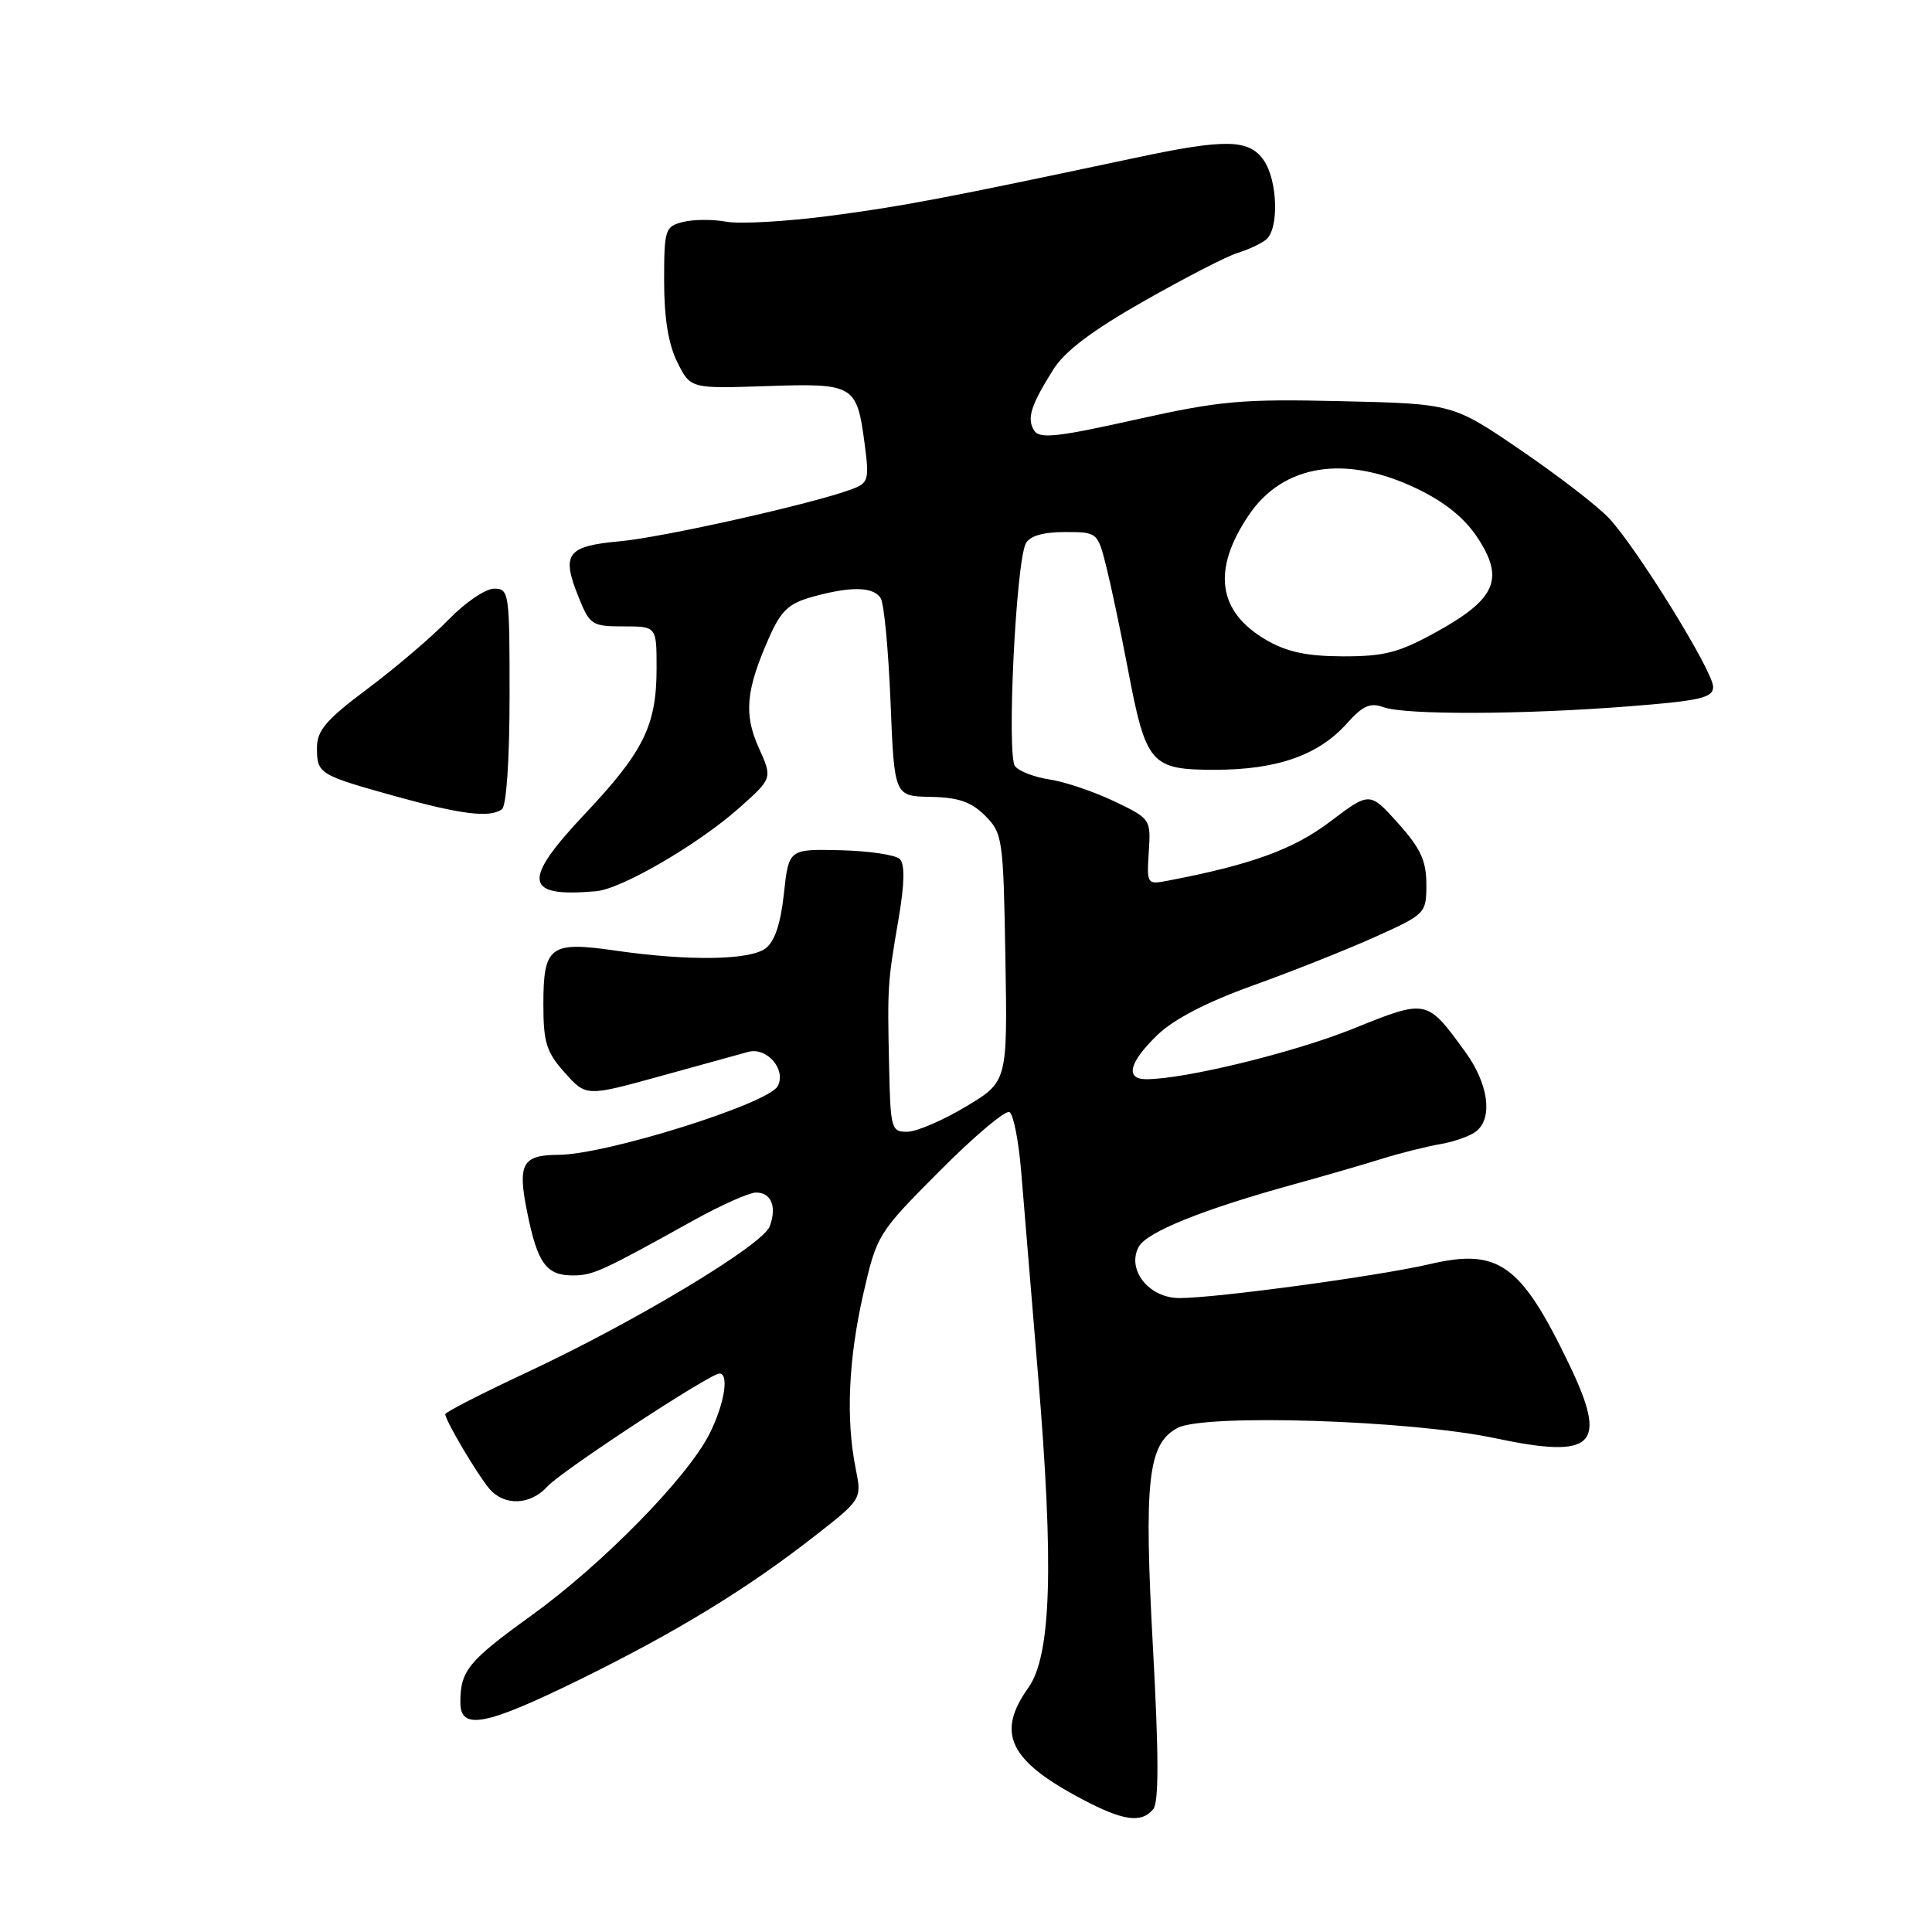 <?xml version="1.0" encoding="UTF-8" standalone="no"?>
<!DOCTYPE svg PUBLIC "-//W3C//DTD SVG 1.1//EN" "http://www.w3.org/Graphics/SVG/1.1/DTD/svg11.dtd" >
<svg xmlns="http://www.w3.org/2000/svg" xmlns:xlink="http://www.w3.org/1999/xlink" version="1.1" viewBox="0 0 256 256">
 <g >
 <path fill="currentColor"
d=" M 152.81 239.72 C 153.56 238.83 153.55 232.54 152.78 218.47 C 151.56 196.12 152.09 191.31 156.03 189.21 C 159.59 187.31 186.86 188.18 198.05 190.56 C 211.34 193.37 213.12 191.60 207.90 180.74 C 201.52 167.48 198.56 165.36 189.42 167.51 C 182.68 169.08 161.12 172.01 156.27 172.00 C 152.24 172.00 149.26 168.25 150.88 165.22 C 151.94 163.25 159.32 160.27 171.50 156.91 C 175.35 155.85 180.53 154.35 183.00 153.58 C 185.47 152.81 189.03 151.91 190.90 151.59 C 192.78 151.26 194.91 150.49 195.65 149.87 C 197.84 148.06 197.20 143.58 194.17 139.40 C 189.04 132.34 189.11 132.35 179.27 136.32 C 171.45 139.47 156.99 143.00 151.89 143.00 C 149.06 143.00 149.60 140.78 153.33 137.17 C 155.52 135.05 159.87 132.79 166.08 130.56 C 171.26 128.70 178.54 125.80 182.25 124.13 C 188.91 121.12 189.00 121.03 189.00 117.17 C 189.00 114.06 188.23 112.40 185.25 109.08 C 181.50 104.90 181.50 104.90 176.26 108.86 C 171.41 112.54 165.79 114.59 154.72 116.70 C 151.99 117.23 151.94 117.15 152.22 112.87 C 152.50 108.54 152.46 108.48 147.61 106.16 C 144.92 104.88 141.09 103.59 139.11 103.29 C 137.12 103.00 135.05 102.21 134.50 101.53 C 133.37 100.15 134.61 74.50 135.93 72.00 C 136.45 71.02 138.22 70.50 141.08 70.50 C 145.40 70.50 145.44 70.53 146.57 75.00 C 147.19 77.47 148.48 83.55 149.42 88.50 C 151.85 101.30 152.45 102.00 161.00 102.00 C 169.20 102.00 174.72 100.06 178.45 95.88 C 180.56 93.52 181.56 93.06 183.30 93.70 C 186.19 94.75 201.68 94.70 215.75 93.60 C 225.34 92.85 227.00 92.46 227.00 91.01 C 227.00 88.95 216.92 72.65 213.18 68.64 C 211.70 67.07 206.45 63.02 201.50 59.64 C 192.50 53.50 192.50 53.50 177.75 53.16 C 164.50 52.85 161.71 53.10 150.43 55.61 C 140.05 57.93 137.73 58.17 137.03 57.05 C 136.04 55.45 136.56 53.77 139.54 49.00 C 141.07 46.55 144.67 43.82 151.61 39.88 C 157.05 36.79 162.62 33.92 164.00 33.51 C 165.38 33.09 167.06 32.31 167.75 31.76 C 169.50 30.36 169.31 23.89 167.44 21.22 C 165.49 18.43 162.38 18.37 150.50 20.90 C 124.91 26.33 119.78 27.30 110.06 28.59 C 104.25 29.35 98.04 29.71 96.26 29.38 C 94.47 29.05 91.89 29.06 90.51 29.41 C 88.12 30.01 88.00 30.38 88.00 37.27 C 88.00 42.15 88.57 45.64 89.75 48.00 C 91.50 51.50 91.50 51.50 101.55 51.16 C 113.17 50.77 113.53 50.97 114.56 58.74 C 115.20 63.58 115.09 63.99 112.87 64.82 C 107.80 66.73 87.88 71.20 82.15 71.72 C 75.13 72.36 74.36 73.37 76.63 79.03 C 78.14 82.81 78.42 83.00 82.61 83.00 C 87.00 83.00 87.00 83.00 87.00 88.53 C 87.00 96.13 85.30 99.58 77.49 107.86 C 69.11 116.75 69.43 118.94 79.00 118.09 C 82.37 117.79 92.49 111.90 97.93 107.07 C 102.36 103.13 102.36 103.13 100.55 99.11 C 98.53 94.63 98.83 91.44 101.91 84.48 C 103.49 80.91 104.50 79.95 107.66 79.08 C 112.74 77.67 115.70 77.72 116.69 79.25 C 117.14 79.94 117.72 86.12 118.00 93.00 C 118.50 105.50 118.50 105.50 123.32 105.59 C 127.00 105.66 128.70 106.25 130.54 108.09 C 132.85 110.41 132.95 111.10 133.22 126.91 C 133.50 143.32 133.50 143.32 128.00 146.62 C 124.97 148.44 121.49 149.94 120.25 149.96 C 118.10 150.00 117.99 149.61 117.81 141.25 C 117.58 130.69 117.60 130.28 119.08 121.67 C 119.86 117.07 119.91 114.51 119.23 113.83 C 118.68 113.28 115.14 112.75 111.37 112.66 C 104.51 112.50 104.51 112.50 103.87 118.43 C 103.43 122.45 102.64 124.79 101.42 125.68 C 99.29 127.24 91.22 127.35 81.62 125.97 C 72.86 124.70 72.00 125.34 72.00 133.11 C 72.00 138.13 72.40 139.42 74.84 142.14 C 77.67 145.31 77.67 145.31 87.59 142.57 C 93.04 141.06 98.24 139.63 99.14 139.38 C 101.62 138.71 104.22 141.73 103.05 143.92 C 101.80 146.25 80.35 152.98 74.04 153.02 C 69.20 153.04 68.56 154.19 69.84 160.55 C 71.21 167.39 72.37 169.00 75.91 169.00 C 78.57 169.00 79.69 168.49 92.00 161.65 C 95.58 159.67 99.24 158.04 100.14 158.02 C 102.19 157.99 102.97 159.88 101.99 162.50 C 101.07 164.98 84.10 175.18 69.75 181.88 C 63.84 184.64 59.00 187.12 59.00 187.39 C 59.00 188.21 63.24 195.37 64.83 197.25 C 66.81 199.59 70.27 199.46 72.53 196.97 C 74.37 194.93 94.07 182.00 95.33 182.00 C 96.66 182.00 95.96 186.16 93.98 190.05 C 91.01 195.87 79.82 207.27 70.43 214.05 C 62.03 220.11 61.00 221.37 61.00 225.58 C 61.00 229.32 64.30 228.69 76.76 222.58 C 89.56 216.29 98.90 210.60 107.85 203.61 C 114.20 198.66 114.20 198.66 113.38 194.58 C 112.07 188.09 112.42 180.13 114.38 171.50 C 116.19 163.59 116.30 163.41 124.53 155.14 C 129.10 150.55 133.26 147.04 133.77 147.36 C 134.29 147.68 134.98 151.21 135.31 155.22 C 135.64 159.22 136.64 171.28 137.53 182.00 C 139.67 207.55 139.30 219.38 136.25 223.65 C 131.96 229.67 133.72 233.30 143.40 238.41 C 148.85 241.29 151.24 241.62 152.81 239.72 Z  M 66.51 107.23 C 67.10 106.80 67.52 100.65 67.52 92.25 C 67.53 78.52 67.46 78.00 65.47 78.00 C 64.33 78.00 61.63 79.84 59.45 82.09 C 57.28 84.34 52.46 88.45 48.75 91.23 C 43.22 95.36 42.00 96.78 42.00 99.08 C 42.00 102.53 42.25 102.68 52.33 105.49 C 61.12 107.93 64.91 108.40 66.51 107.23 Z  M 167.80 84.81 C 161.33 81.06 160.56 75.48 165.51 68.20 C 170.04 61.54 178.21 60.23 187.56 64.66 C 191.38 66.47 194.01 68.57 195.76 71.22 C 199.37 76.67 198.23 79.34 190.50 83.64 C 185.41 86.47 183.51 86.97 178.00 86.97 C 173.19 86.96 170.54 86.40 167.80 84.81 Z "/>
</g>
</svg>